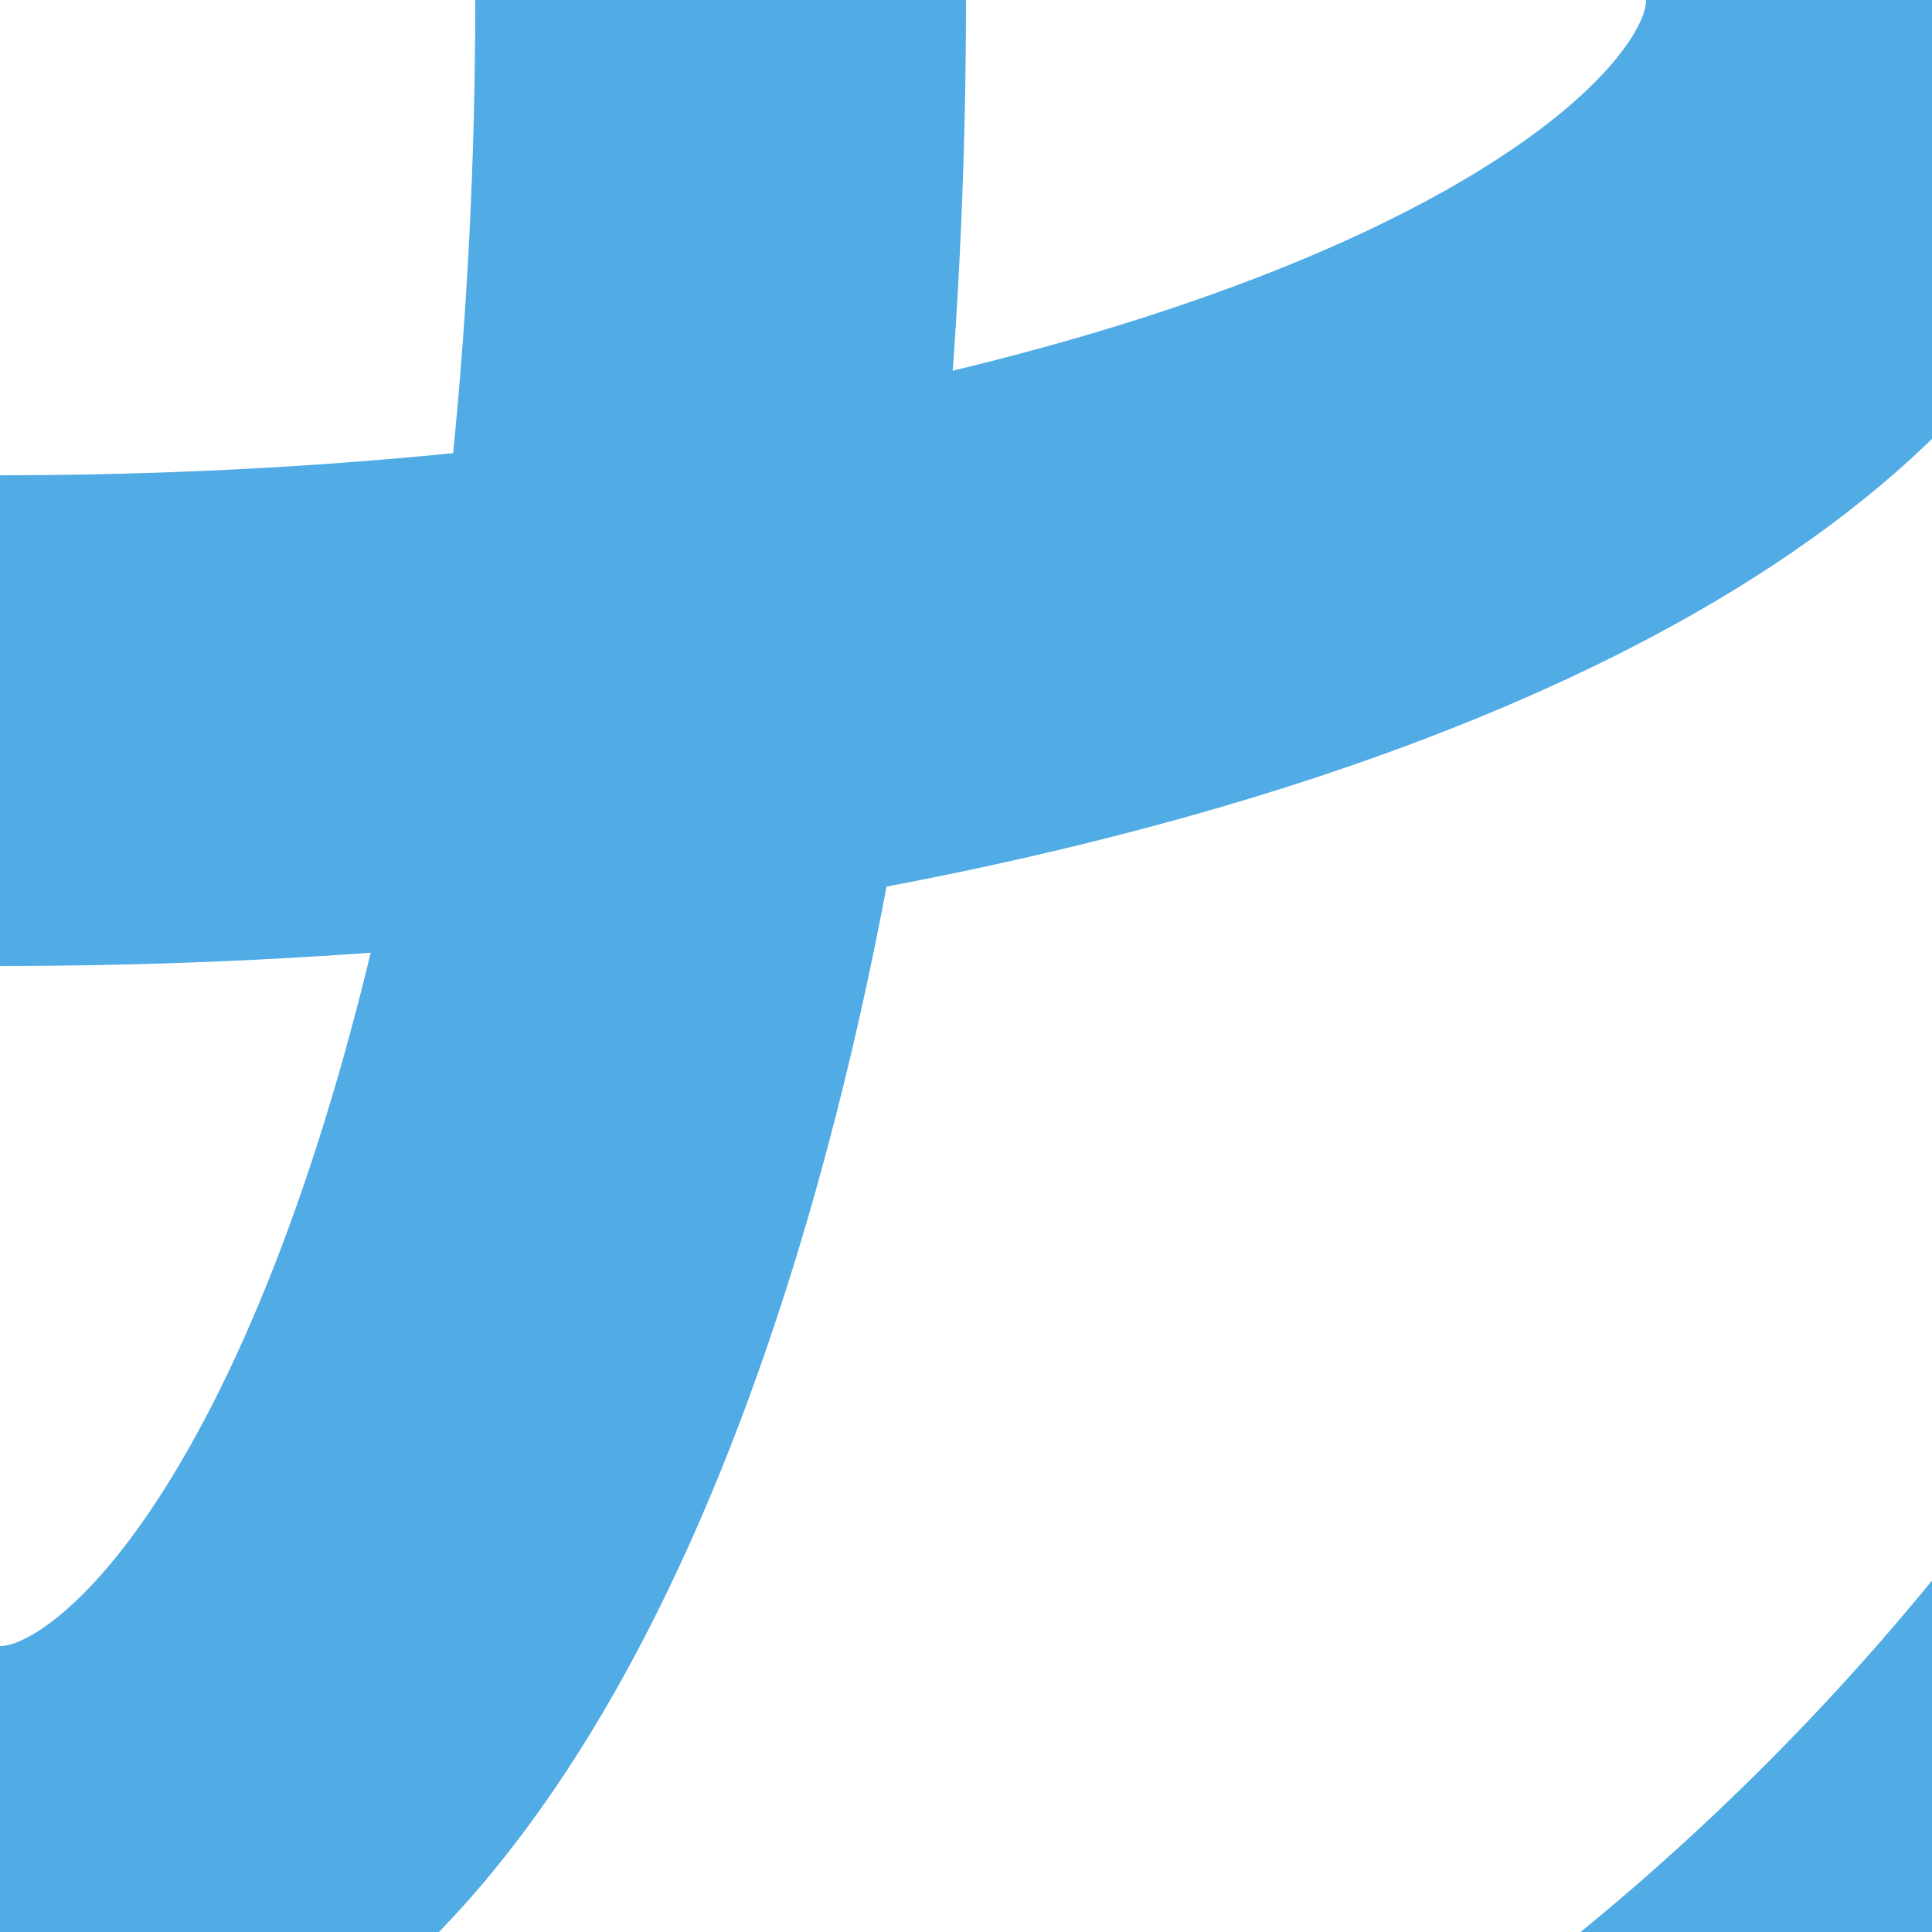 <?xml version="1.0" encoding="UTF-8" standalone="no"?>
<!-- Created with Inkscape (http://www.inkscape.org/) -->

<svg
     xmlns:dc="http://purl.org/dc/elements/1.1/"
     xmlns:cc="http://creativecommons.org/ns#"
     xmlns:rdf="http://www.w3.org/1999/02/22-rdf-syntax-ns#"
     xmlns:svg="http://www.w3.org/2000/svg"
     xmlns="http://www.w3.org/2000/svg"
     xmlns:sodipodi="http://sodipodi.sourceforge.net/DTD/sodipodi-0.dtd"
     xmlns:inkscape="http://www.inkscape.org/namespaces/inkscape"
     width="1mm"
     height="1mm"
     viewBox="0 0 1 1"
     version="1.1"
     id="svg128421"
     inkscape:version="0.92.3 (2405546, 2018-03-11)"
     sodipodi:docname="SYMBOL-GYROSCOPE.ink.svg">
    <title
         id="title133027">Default Mesheven SVG Template</title>
    <defs
         id="defs128415" />
    <sodipodi:namedview
         id="base"
         pagecolor="#f8f8f0"
         bordercolor="#ff0000"
         borderopacity="1"
         inkscape:pageopacity="0"
         inkscape:pageshadow="2"
         inkscape:zoom="45.254834"
         inkscape:cx="-1.5535655"
         inkscape:cy="4.9825339"
         inkscape:document-units="mm"
         inkscape:current-layer="svg128421"
         showgrid="true"
         fit-margin-top="0"
         fit-margin-left="0"
         fit-margin-right="0"
         fit-margin-bottom="0"
         showborder="true"
         units="mm"
         inkscape:snap-bbox="true"
         inkscape:bbox-paths="false"
         inkscape:bbox-nodes="false"
         inkscape:snap-bbox-midpoints="true"
         inkscape:snap-nodes="false"
         inkscape:snap-object-midpoints="true"
         borderlayer="true"
         inkscape:showpageshadow="false"
         inkscape:snap-others="false"
         inkscape:snap-global="false"
         inkscape:measure-start="-3.50331e-016,5.72154"
         inkscape:measure-end="-5.86855e-016,1.85869">
        <inkscape:grid
             type="xygrid"
             id="grid2212"
             originx="0"
             originy="0"
             spacingx="1"
             spacingy="1"
             enabled="false" />
        <inkscape:grid
             type="xygrid"
             id="grid2214"
             color="#000000"
             opacity="0.039"
             empcolor="#000000"
             empopacity="0"
             spacingx="1.27"
             spacingy="1.27"
             originx="-1.27"
             originy="-1.27" />
    </sodipodi:namedview>
    <circle
         r="1.419"
         style="opacity:1;vector-effect:none;fill:none;fill-opacity:1;stroke:#51abe4;stroke-width:0.254;stroke-linecap:butt;stroke-linejoin:miter;stroke-miterlimit:4;stroke-dasharray:none;stroke-dashoffset:0;stroke-opacity:1"
         id="circle15151"
         cy="-1.9073486e-008"
         cx="-2.220446e-016" />
    <ellipse
         style="opacity:1;vector-effect:none;fill:none;fill-opacity:1;stroke:#51abe4;stroke-width:0.254;stroke-linecap:butt;stroke-linejoin:miter;stroke-miterlimit:4;stroke-dasharray:none;stroke-dashoffset:0;stroke-opacity:1"
         id="circle15151-6"
         cy="-0"
         cx="-2.220446e-016"
         rx="0.979"
         ry="0.373" />
    <ellipse
         cx="-0"
         cy="-1.9073486e-008"
         id="ellipse9909"
         style="opacity:1;vector-effect:none;fill:none;fill-opacity:1;stroke:#51abe4;stroke-width:0.254;stroke-linecap:butt;stroke-linejoin:miter;stroke-miterlimit:4;stroke-dasharray:none;stroke-dashoffset:0;stroke-opacity:1"
         rx="0.373"
         ry="0.979" />
    <line
         id="line4022"
         y2="-1.022"
         x2="-1.023"
         y1="-1.272"
         x1="-1.273"
         style="stroke:#51abe4;stroke-width:0.212;stroke-linecap:round;stroke-linejoin:round;stroke-miterlimit:4;stroke-dasharray:none;stroke-opacity:1" />
    <line
         style="stroke:#51abe4;stroke-width:0.212;stroke-linecap:round;stroke-linejoin:round;stroke-miterlimit:4;stroke-dasharray:none;stroke-opacity:1"
         x1="1.027"
         y1="1.025"
         x2="1.276"
         y2="1.275"
         id="line10677" />
</svg>
